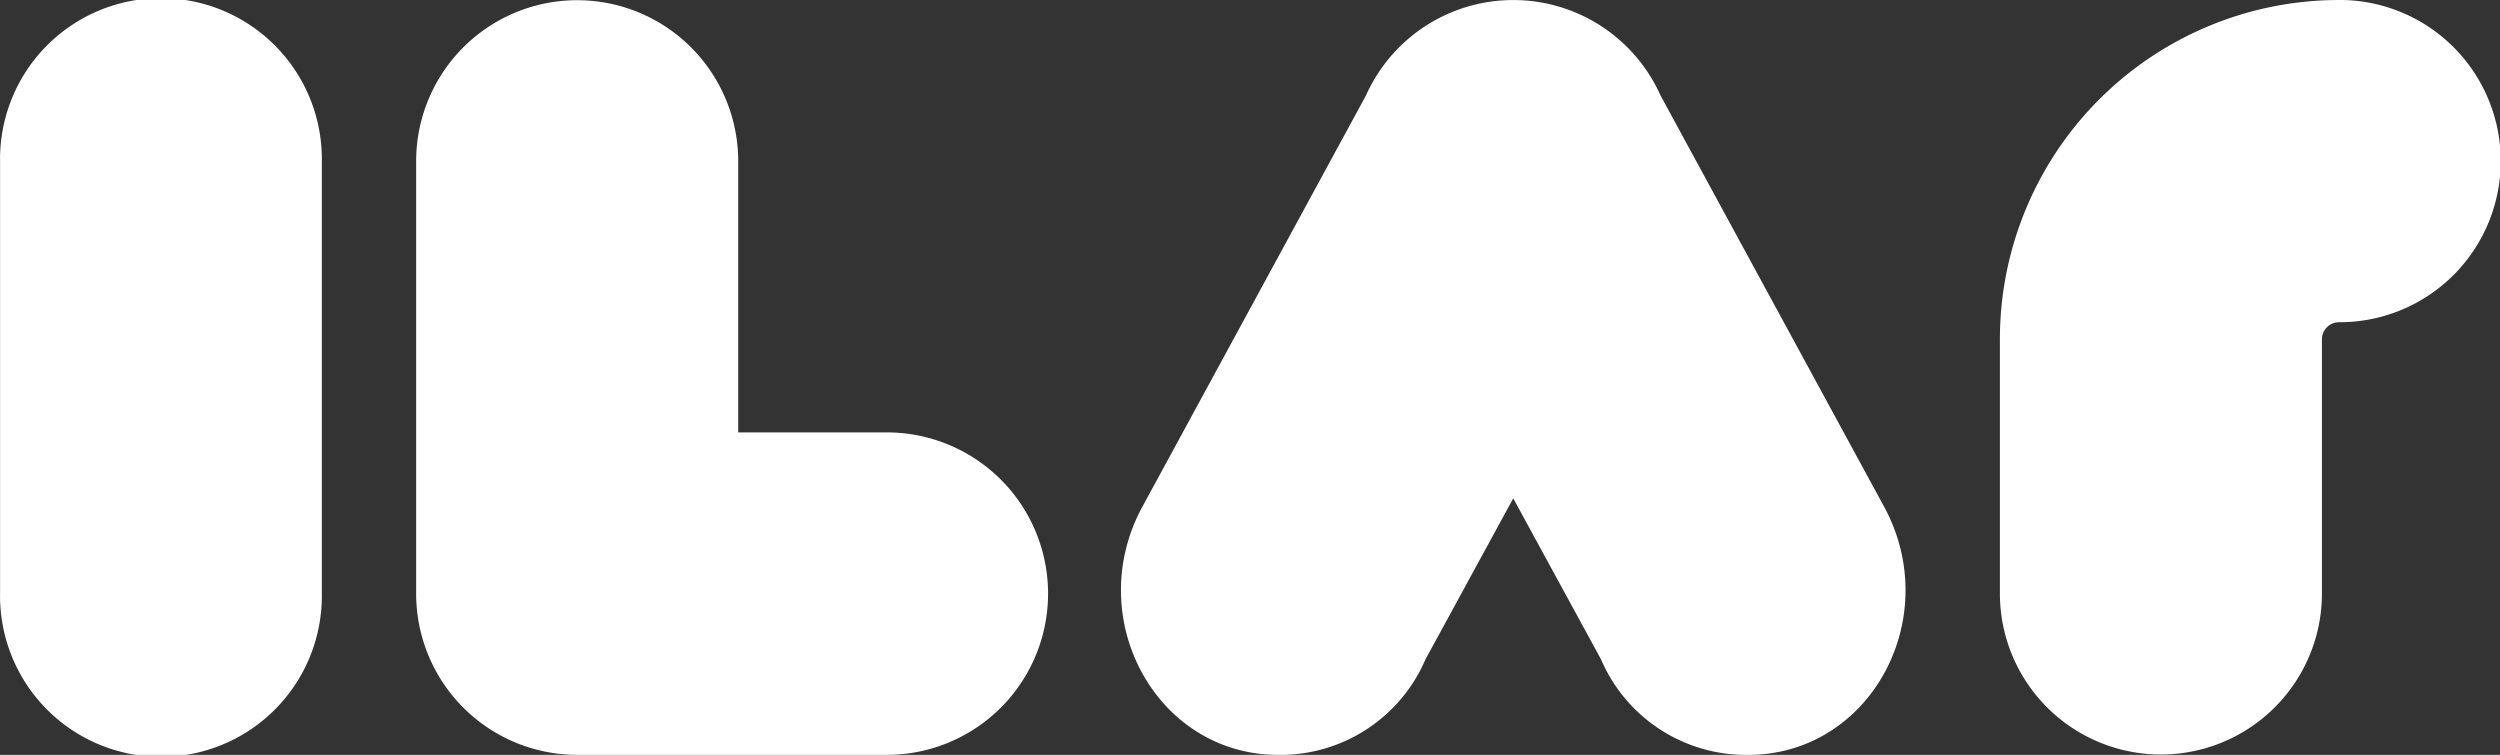 <svg xmlns="http://www.w3.org/2000/svg" width="75.67" height="22.849" viewBox="0 0 75.67 22.849"><rect x="0" y="0" width="75.67" height="22.849" fill="#333333" stroke="none"/><g id="Group_51" transform="translate(.5 .5)"><g id="Group_48" fill="#fff" stroke="#fff" stroke-width="1" fill-rule="evenodd"><path id="Path_1" d="M540.929,627.267l-3.107,5.7a4.278,4.278,0,0,1-4.009,2.61c-3.315,0-5.317-3.744-3.67-6.773l6.777-12.465a4.384,4.384,0,0,1,8.018,0l6.777,12.465c1.647,3.029-.355,6.773-3.67,6.773a4.278,4.278,0,0,1-4.009-2.61l-3.107-5.7Z" transform="translate(-495.626 -613.728)"/><path id="Path_2" d="M398.2,631.2a4.37,4.37,0,1,1-8.739,0V618.108a4.37,4.37,0,1,1,8.739,0V631.2Z" transform="translate(-389.459 -613.728)"/><path id="Path_3" d="M641.619,631.127a4.373,4.373,0,1,1-8.747.014v-7.7a9.768,9.768,0,0,1,9.651-9.77,4.377,4.377,0,1,1,.113,8.752,1.018,1.018,0,0,0-1.017,1.018v7.687Z" transform="translate(-572.339 -613.67)"/><path id="Path_4" d="M460.352,626.816h5a4.38,4.38,0,0,1,0,8.76h-9.373a4.377,4.377,0,0,1-4.374-4.38V618.108a4.374,4.374,0,1,1,8.748,0v8.708Z" transform="translate(-439.009 -613.728)"/></g></g></svg>